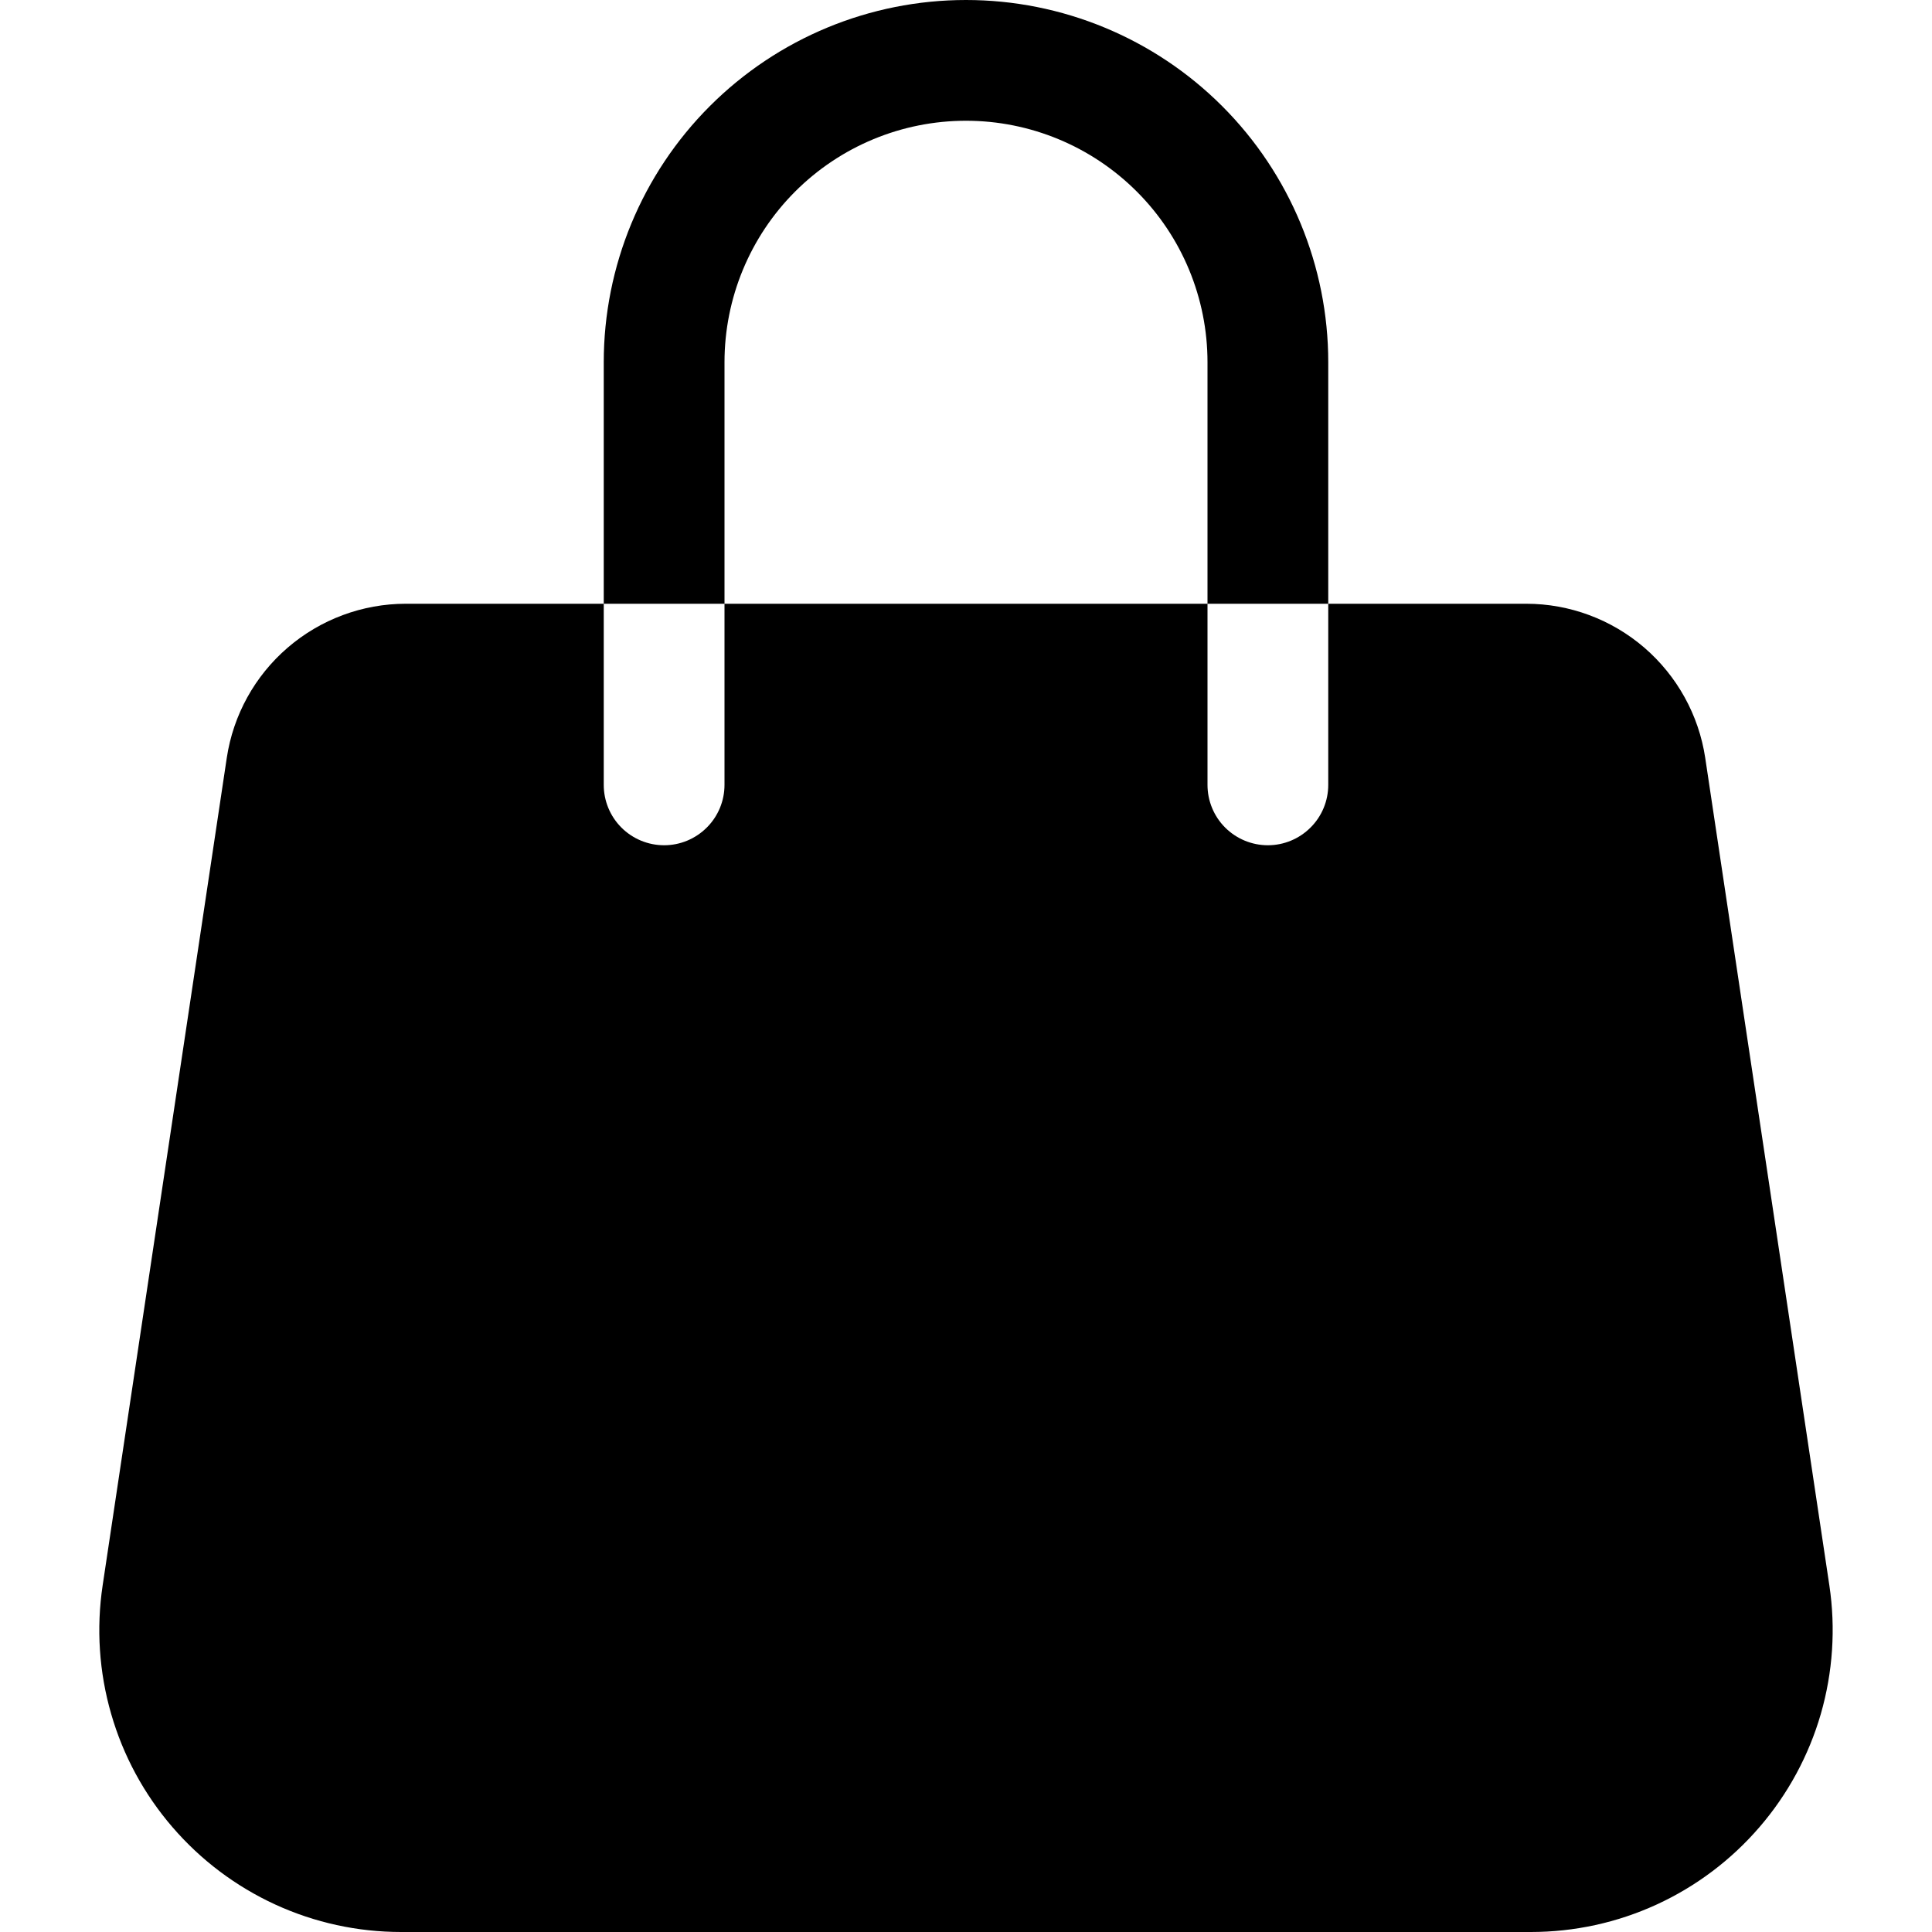 <svg width="24" height="24" viewBox="0 0 24 24" fill="none" xmlns="http://www.w3.org/2000/svg">
<path d="M12 1.5C11.204 1.5 10.441 1.816 9.878 2.379C9.316 2.941 9 3.704 9 4.5V7.5H7.5V4.5C7.5 3.307 7.974 2.162 8.818 1.318C9.662 0.474 10.806 0 12 0C13.193 0 14.338 0.474 15.182 1.318C16.026 2.162 16.5 3.307 16.5 4.5V7.5H15V4.5C15 3.704 14.684 2.941 14.121 2.379C13.558 1.816 12.795 1.5 12 1.5ZM7.5 7.5H5.041C4.503 7.5 3.982 7.694 3.574 8.045C3.165 8.397 2.897 8.883 2.817 9.415L1.275 19.695C1.195 20.228 1.231 20.773 1.381 21.291C1.53 21.809 1.79 22.289 2.142 22.697C2.494 23.106 2.93 23.434 3.42 23.659C3.91 23.884 4.443 24 4.983 24H19.017C19.556 24 20.089 23.884 20.579 23.659C21.069 23.434 21.505 23.106 21.857 22.697C22.209 22.289 22.469 21.809 22.619 21.291C22.768 20.773 22.805 20.228 22.725 19.695L21.183 9.415C21.103 8.883 20.834 8.397 20.426 8.045C20.018 7.694 19.498 7.5 18.96 7.5H16.5V9.75C16.5 9.949 16.421 10.14 16.28 10.28C16.139 10.421 15.949 10.5 15.75 10.5C15.551 10.5 15.36 10.421 15.219 10.28C15.079 10.14 15 9.949 15 9.75V7.5H9V9.75C9 9.949 8.921 10.14 8.78 10.28C8.639 10.421 8.449 10.5 8.25 10.5C8.051 10.5 7.86 10.421 7.719 10.28C7.579 10.14 7.5 9.949 7.5 9.75V7.5Z" fill="black"/>
</svg>
